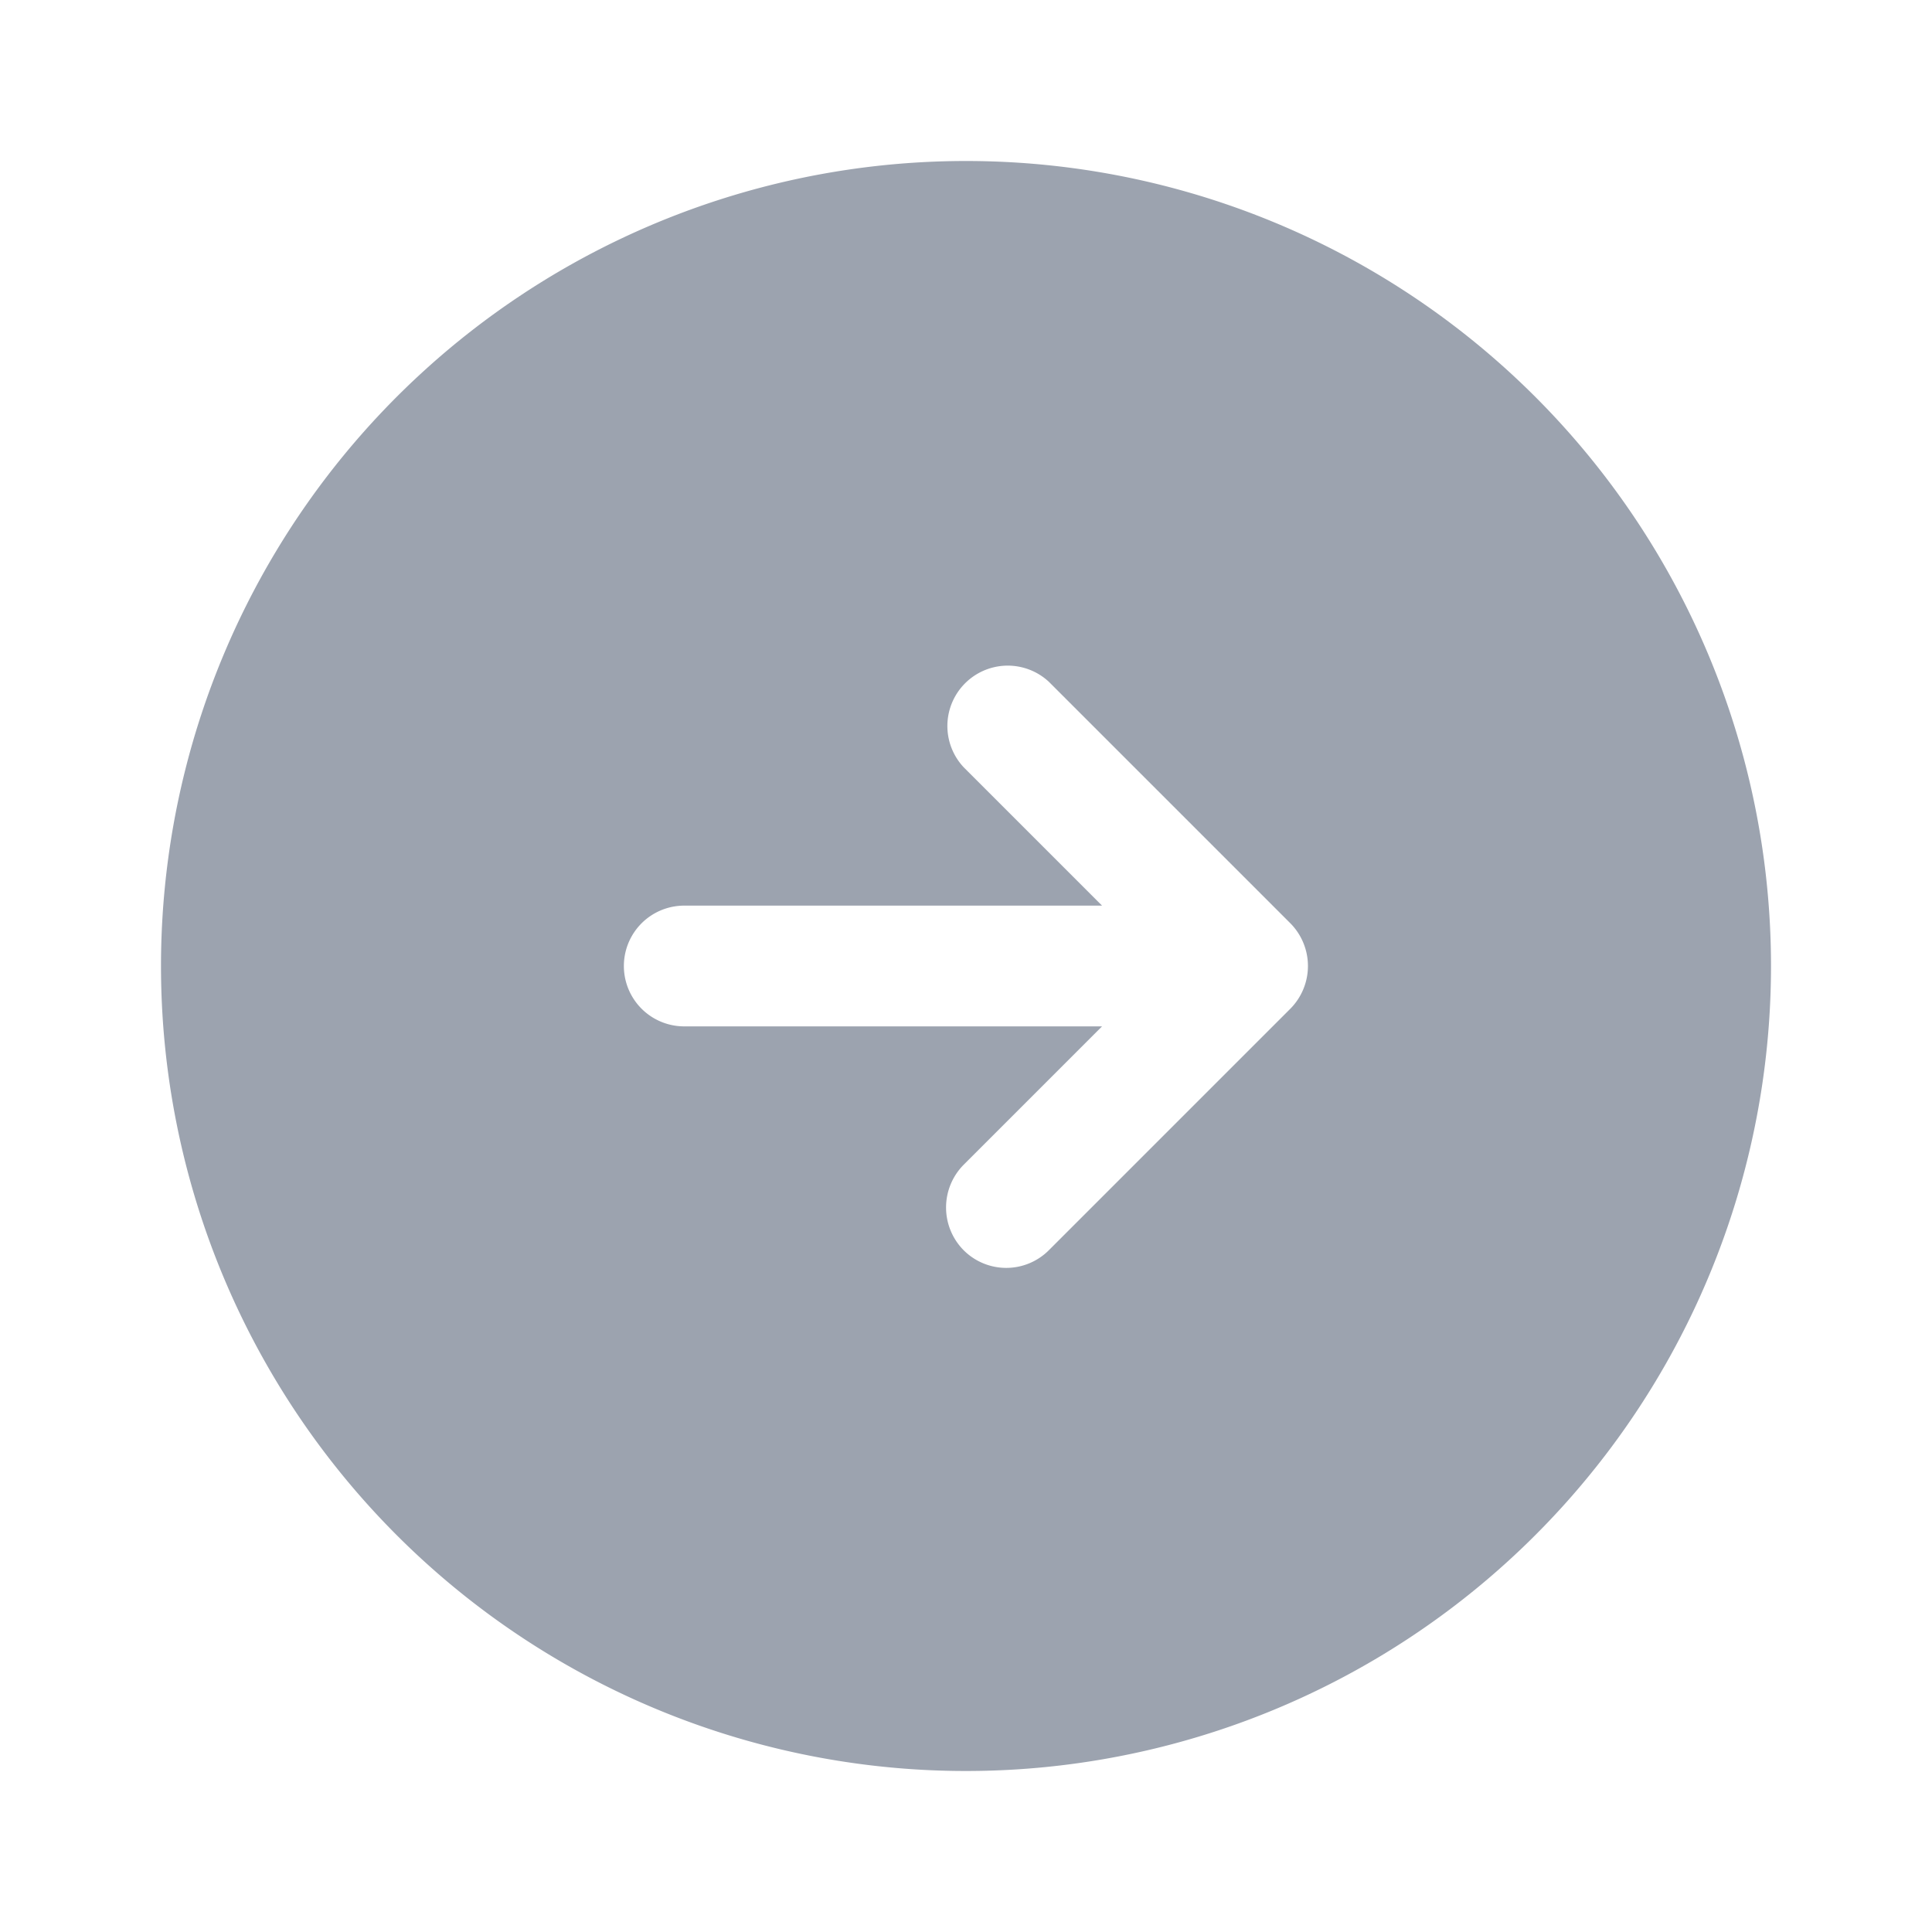 <svg id="logout" xmlns="http://www.w3.org/2000/svg" width="24" height="24" viewBox="0 0 24 24">
  <g id="vuesax_bold_arrow-right" data-name="vuesax/bold/arrow-right">
    <g id="arrow-right">
      <path id="Vector" d="M10,0A10,10,0,1,0,20,10,10,10,0,0,0,10,0Zm4.03,10.53-3,3a.748.748,0,0,1-1.06,0,.754.754,0,0,1,0-1.06l1.72-1.72H6.5a.75.75,0,0,1,0-1.5h5.19L9.97,7.53a.75.75,0,0,1,1.06-1.06l3,3A.754.754,0,0,1,14.03,10.53Z" transform="translate(2 2)" fill="#9ca3af"/>
      <path id="Vector-2" data-name="Vector" d="M0,0H24V24H0Z" transform="translate(24 24) rotate(180)" fill="none" opacity="0"/>
    </g>
  </g>
</svg>
